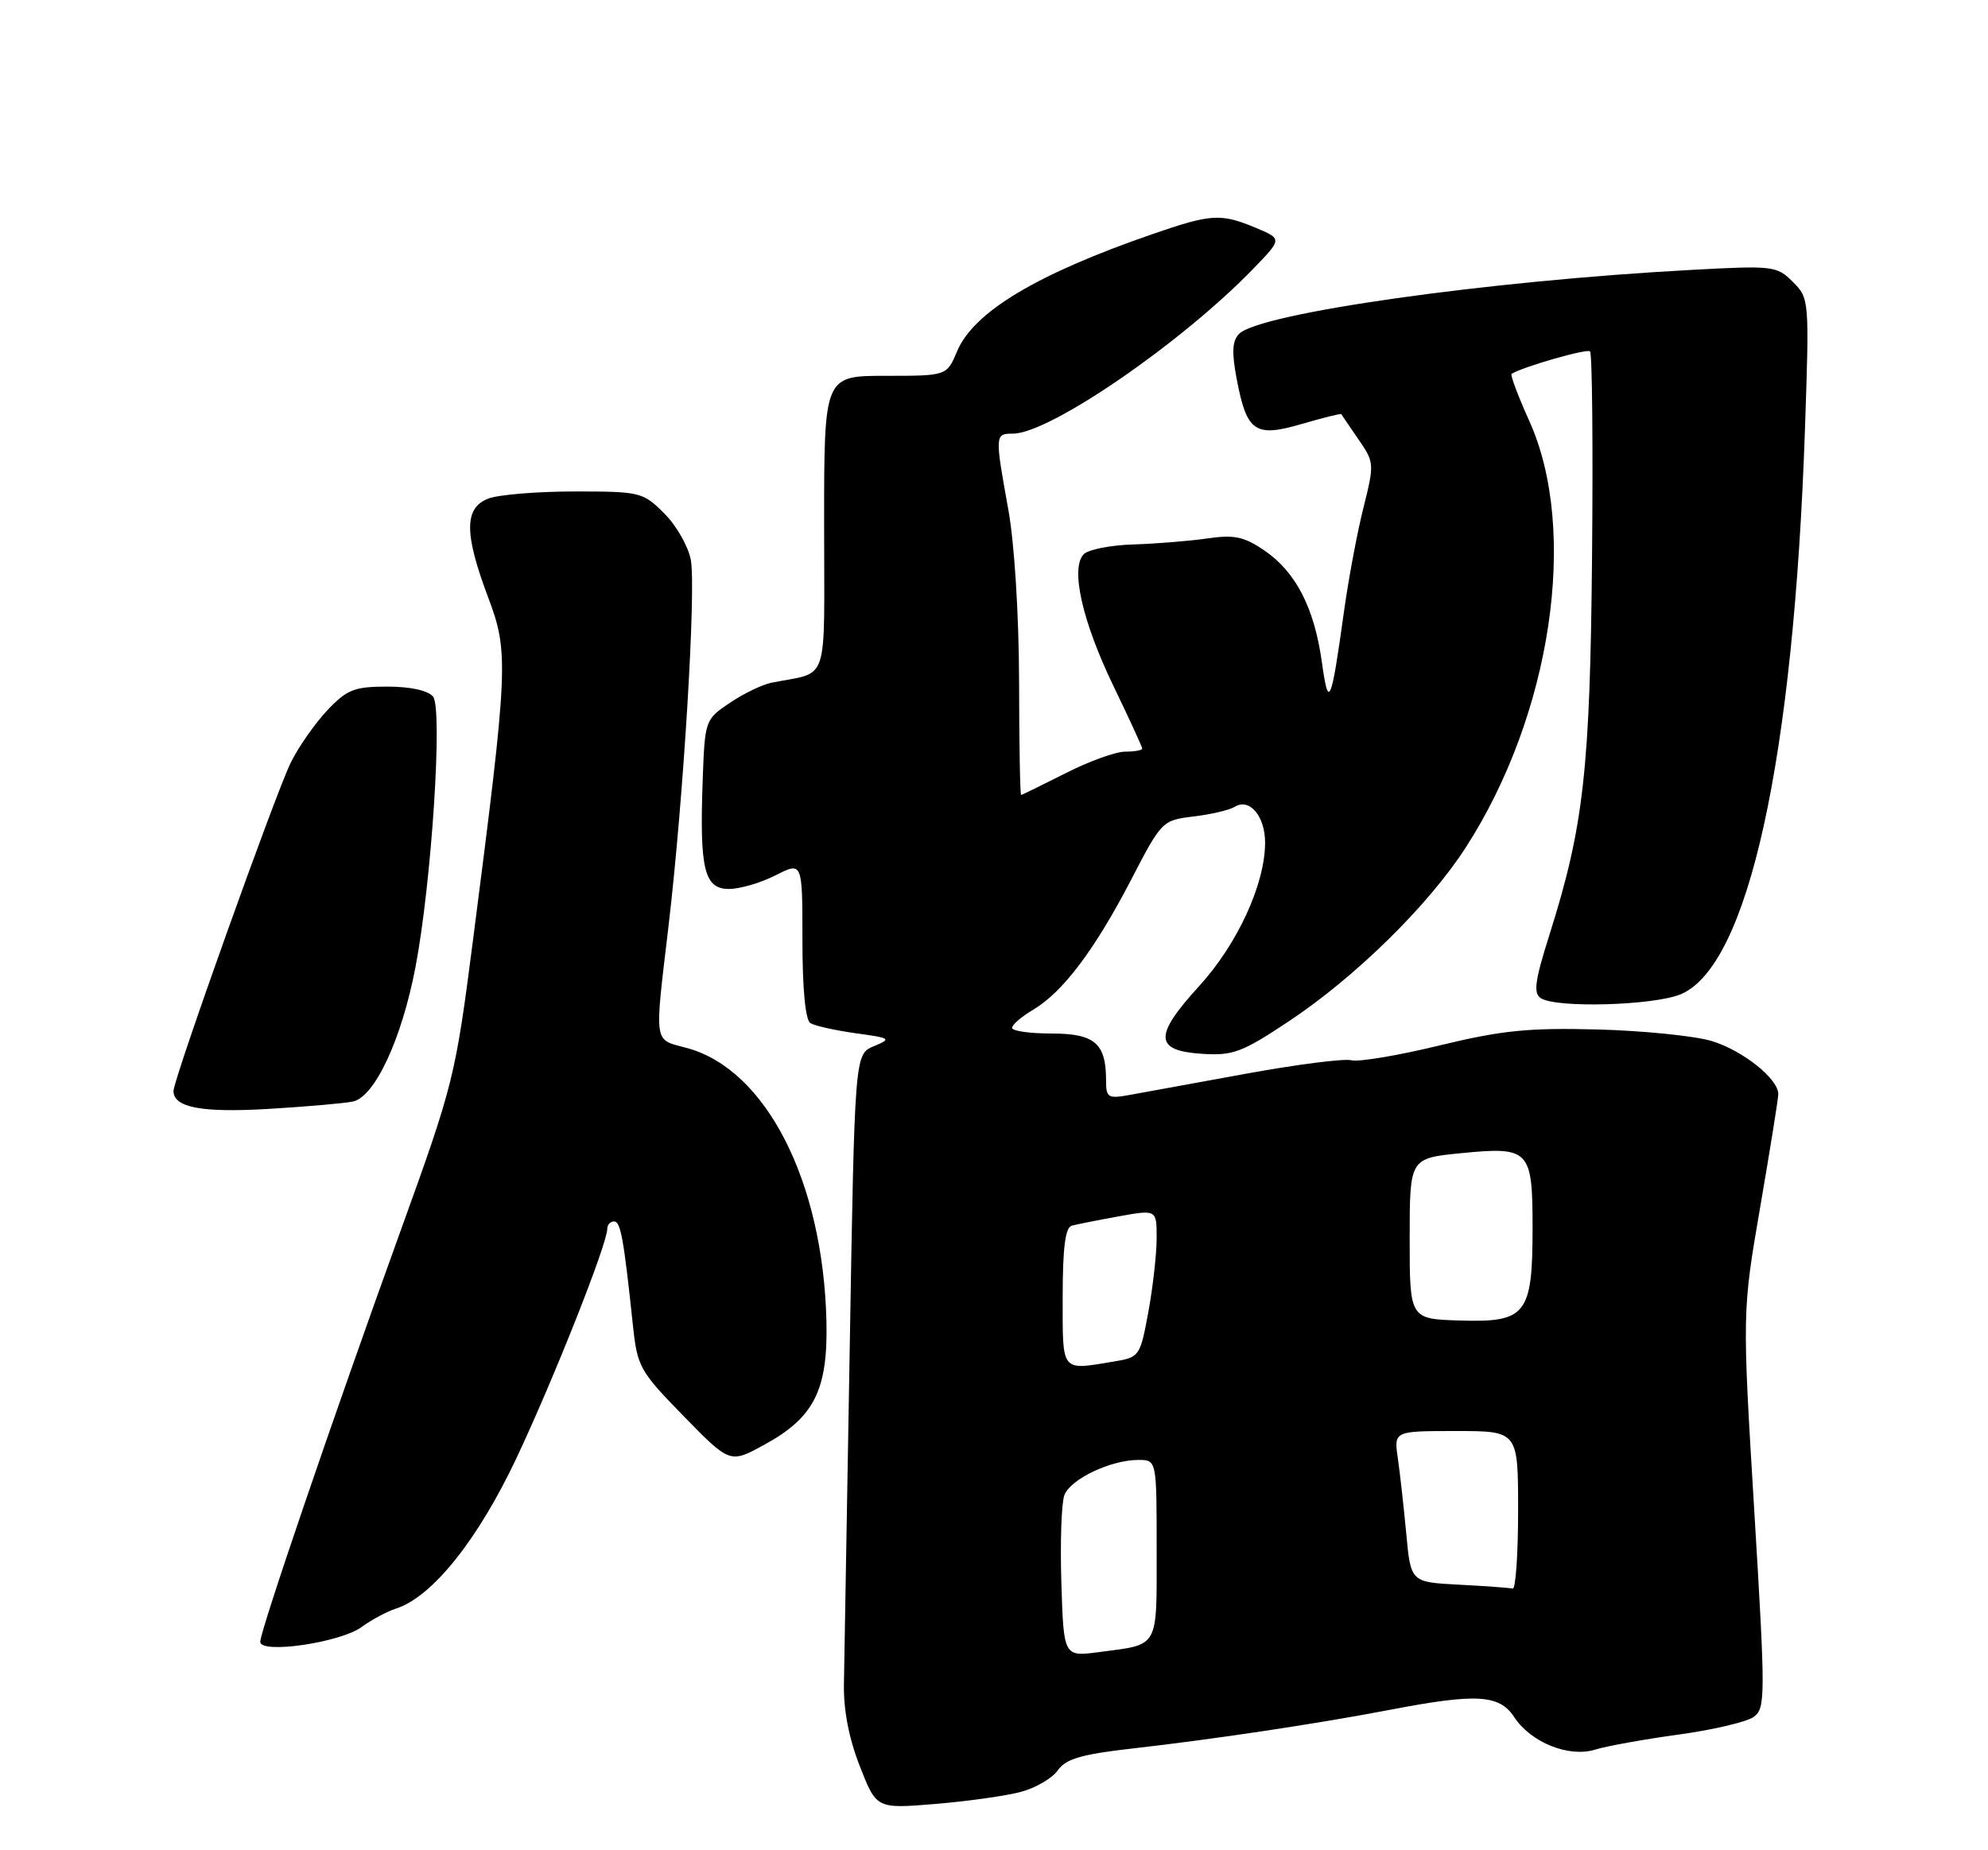<?xml version="1.0" encoding="UTF-8" standalone="no"?>
<!DOCTYPE svg PUBLIC "-//W3C//DTD SVG 1.1//EN" "http://www.w3.org/Graphics/SVG/1.1/DTD/svg11.dtd" >
<svg xmlns="http://www.w3.org/2000/svg" xmlns:xlink="http://www.w3.org/1999/xlink" version="1.1" viewBox="0 0 275 256">
 <g >
 <path fill="currentColor"
d=" M 141.21 247.93 C 143.26 247.39 145.56 246.04 146.33 244.94 C 147.44 243.36 149.58 242.73 156.61 241.93 C 167.98 240.64 182.32 238.49 192.50 236.53 C 204.28 234.28 207.42 234.47 209.46 237.58 C 211.77 241.10 217.02 243.21 220.66 242.08 C 222.22 241.59 227.41 240.66 232.19 240.00 C 236.97 239.35 241.65 238.24 242.60 237.55 C 244.22 236.36 244.23 234.78 242.66 208.90 C 241.00 181.50 241.00 181.50 243.49 167.00 C 244.86 159.03 245.99 152.00 245.99 151.39 C 246.01 149.28 241.06 145.33 236.78 144.04 C 234.43 143.33 227.32 142.61 221.00 142.44 C 211.43 142.19 207.76 142.56 199.13 144.65 C 193.42 146.04 187.94 146.96 186.95 146.70 C 185.95 146.44 179.37 147.28 172.32 148.57 C 165.27 149.86 158.04 151.18 156.25 151.50 C 153.26 152.04 153.00 151.88 153.00 149.48 C 153.00 144.35 151.43 143.00 145.46 143.00 C 142.46 143.00 140.00 142.65 140.00 142.22 C 140.00 141.78 141.32 140.65 142.93 139.70 C 147.01 137.29 151.46 131.38 156.46 121.74 C 160.69 113.58 160.77 113.50 165.11 112.97 C 167.53 112.68 170.08 112.08 170.79 111.64 C 172.83 110.36 175.00 112.91 175.00 116.58 C 175.00 122.33 171.17 130.65 165.85 136.47 C 159.58 143.34 159.67 145.38 166.29 145.81 C 170.56 146.08 171.82 145.61 178.28 141.31 C 187.47 135.21 197.61 125.25 202.75 117.27 C 214.62 98.89 218.41 73.42 211.54 58.23 C 209.98 54.78 208.89 51.85 209.10 51.72 C 210.82 50.70 219.54 48.20 219.95 48.62 C 220.25 48.91 220.37 61.60 220.23 76.82 C 219.96 106.46 219.08 114.31 214.36 129.26 C 212.30 135.77 212.08 137.43 213.16 138.12 C 215.35 139.51 228.77 139.12 232.49 137.57 C 241.83 133.66 248.12 105.09 249.68 59.40 C 250.29 41.46 250.28 41.28 248.00 39.00 C 245.79 36.79 245.29 36.73 234.04 37.34 C 205.85 38.85 174.20 43.33 171.40 46.20 C 170.45 47.17 170.37 48.75 171.08 52.48 C 172.47 59.78 173.60 60.56 180.11 58.65 C 183.03 57.80 185.48 57.19 185.54 57.30 C 185.60 57.41 186.66 58.97 187.90 60.77 C 190.11 63.96 190.13 64.17 188.60 70.27 C 187.74 73.69 186.54 80.10 185.93 84.50 C 184.13 97.46 183.78 98.28 182.85 91.59 C 181.81 84.11 179.25 79.13 174.91 76.17 C 172.08 74.24 170.74 73.96 167.00 74.50 C 164.53 74.86 159.94 75.23 156.80 75.33 C 153.67 75.42 150.57 76.03 149.93 76.67 C 148.03 78.57 149.70 85.98 154.05 94.97 C 156.22 99.47 158.00 103.34 158.00 103.57 C 158.00 103.81 156.94 104.00 155.64 104.00 C 154.34 104.00 150.63 105.34 147.39 106.99 C 144.15 108.63 141.39 109.98 141.25 109.99 C 141.11 109.99 140.98 102.91 140.97 94.25 C 140.94 85.03 140.33 75.18 139.48 70.50 C 137.61 60.15 137.62 60.00 140.11 60.00 C 145.18 60.00 163.44 47.46 173.43 37.12 C 177.36 33.05 177.36 33.05 173.71 31.52 C 168.87 29.50 167.56 29.58 159.43 32.39 C 143.41 37.92 134.66 43.17 132.39 48.62 C 130.97 52.00 130.97 52.00 122.49 52.00 C 114.00 52.00 114.00 52.00 114.00 72.48 C 114.00 95.34 114.84 92.81 106.69 94.47 C 105.42 94.73 102.83 95.98 100.94 97.26 C 97.53 99.56 97.50 99.63 97.20 108.04 C 96.76 120.26 97.42 123.00 100.83 123.00 C 102.34 123.00 105.25 122.15 107.29 121.11 C 111.00 119.22 111.00 119.22 111.00 130.05 C 111.00 136.86 111.41 141.13 112.10 141.56 C 112.71 141.94 115.52 142.56 118.35 142.96 C 123.24 143.63 123.37 143.72 120.87 144.76 C 118.23 145.86 118.23 145.86 117.54 186.68 C 117.15 209.13 116.79 229.97 116.74 233.00 C 116.67 236.59 117.43 240.54 118.94 244.38 C 121.24 250.27 121.24 250.27 129.37 249.60 C 133.84 249.23 139.17 248.48 141.21 247.93 Z  M 50.02 225.12 C 51.40 224.11 53.53 222.97 54.74 222.58 C 59.77 220.99 66.10 213.08 71.47 201.69 C 76.62 190.75 84.00 172.12 84.00 170.04 C 84.00 169.47 84.42 169.00 84.94 169.00 C 85.85 169.00 86.27 171.26 87.56 183.46 C 88.16 189.12 88.52 189.75 94.59 195.96 C 100.98 202.50 100.98 202.50 105.74 199.89 C 112.64 196.12 114.54 192.32 114.32 182.78 C 113.85 163.41 105.95 147.95 95.01 145.00 C 90.35 143.75 90.51 144.80 92.49 128.02 C 94.55 110.52 96.31 81.49 95.56 77.46 C 95.21 75.60 93.56 72.71 91.89 71.04 C 88.93 68.09 88.58 68.00 79.49 68.00 C 74.34 68.00 68.98 68.44 67.57 68.98 C 64.20 70.25 64.19 73.80 67.52 82.64 C 70.40 90.29 70.32 92.12 65.44 130.00 C 62.98 149.09 62.77 149.94 55.34 170.50 C 46.02 196.28 36.00 225.65 36.00 227.16 C 36.00 228.89 47.05 227.28 50.02 225.12 Z  M 48.82 152.41 C 51.84 151.78 55.57 143.77 57.47 133.83 C 59.70 122.16 61.27 98.03 59.90 96.38 C 59.20 95.53 56.75 95.00 53.57 95.00 C 49.03 95.00 48.01 95.40 45.30 98.25 C 43.61 100.04 41.32 103.30 40.23 105.50 C 38.14 109.71 24.00 149.31 24.00 150.95 C 24.00 153.23 27.86 153.97 37.00 153.44 C 42.23 153.13 47.55 152.67 48.82 152.41 Z  M 146.82 219.04 C 146.64 213.43 146.83 207.96 147.23 206.88 C 148.06 204.66 153.64 202.00 157.47 202.00 C 160.00 202.00 160.00 202.00 160.00 214.39 C 160.00 228.24 160.42 227.48 152.08 228.58 C 147.14 229.24 147.14 229.24 146.82 219.04 Z  M 201.82 219.26 C 195.15 218.91 195.15 218.91 194.53 212.21 C 194.18 208.52 193.66 203.81 193.36 201.75 C 192.82 198.00 192.82 198.00 201.41 198.00 C 210.00 198.00 210.00 198.00 210.00 209.00 C 210.00 215.05 209.66 219.91 209.25 219.80 C 208.84 219.70 205.50 219.45 201.82 219.26 Z  M 147.00 179.47 C 147.00 172.69 147.36 169.84 148.25 169.59 C 148.94 169.40 151.86 168.82 154.75 168.30 C 160.00 167.35 160.00 167.35 160.00 171.31 C 160.00 173.49 159.48 178.09 158.85 181.53 C 157.72 187.66 157.62 187.80 154.10 188.38 C 146.68 189.61 147.00 190.01 147.00 179.47 Z  M 195.00 171.38 C 195.00 160.26 195.00 160.26 202.07 159.56 C 211.59 158.62 212.00 159.05 212.00 169.90 C 212.00 181.88 211.13 182.99 201.97 182.71 C 195.00 182.50 195.00 182.50 195.00 171.38 Z "/>
</g>
</svg>